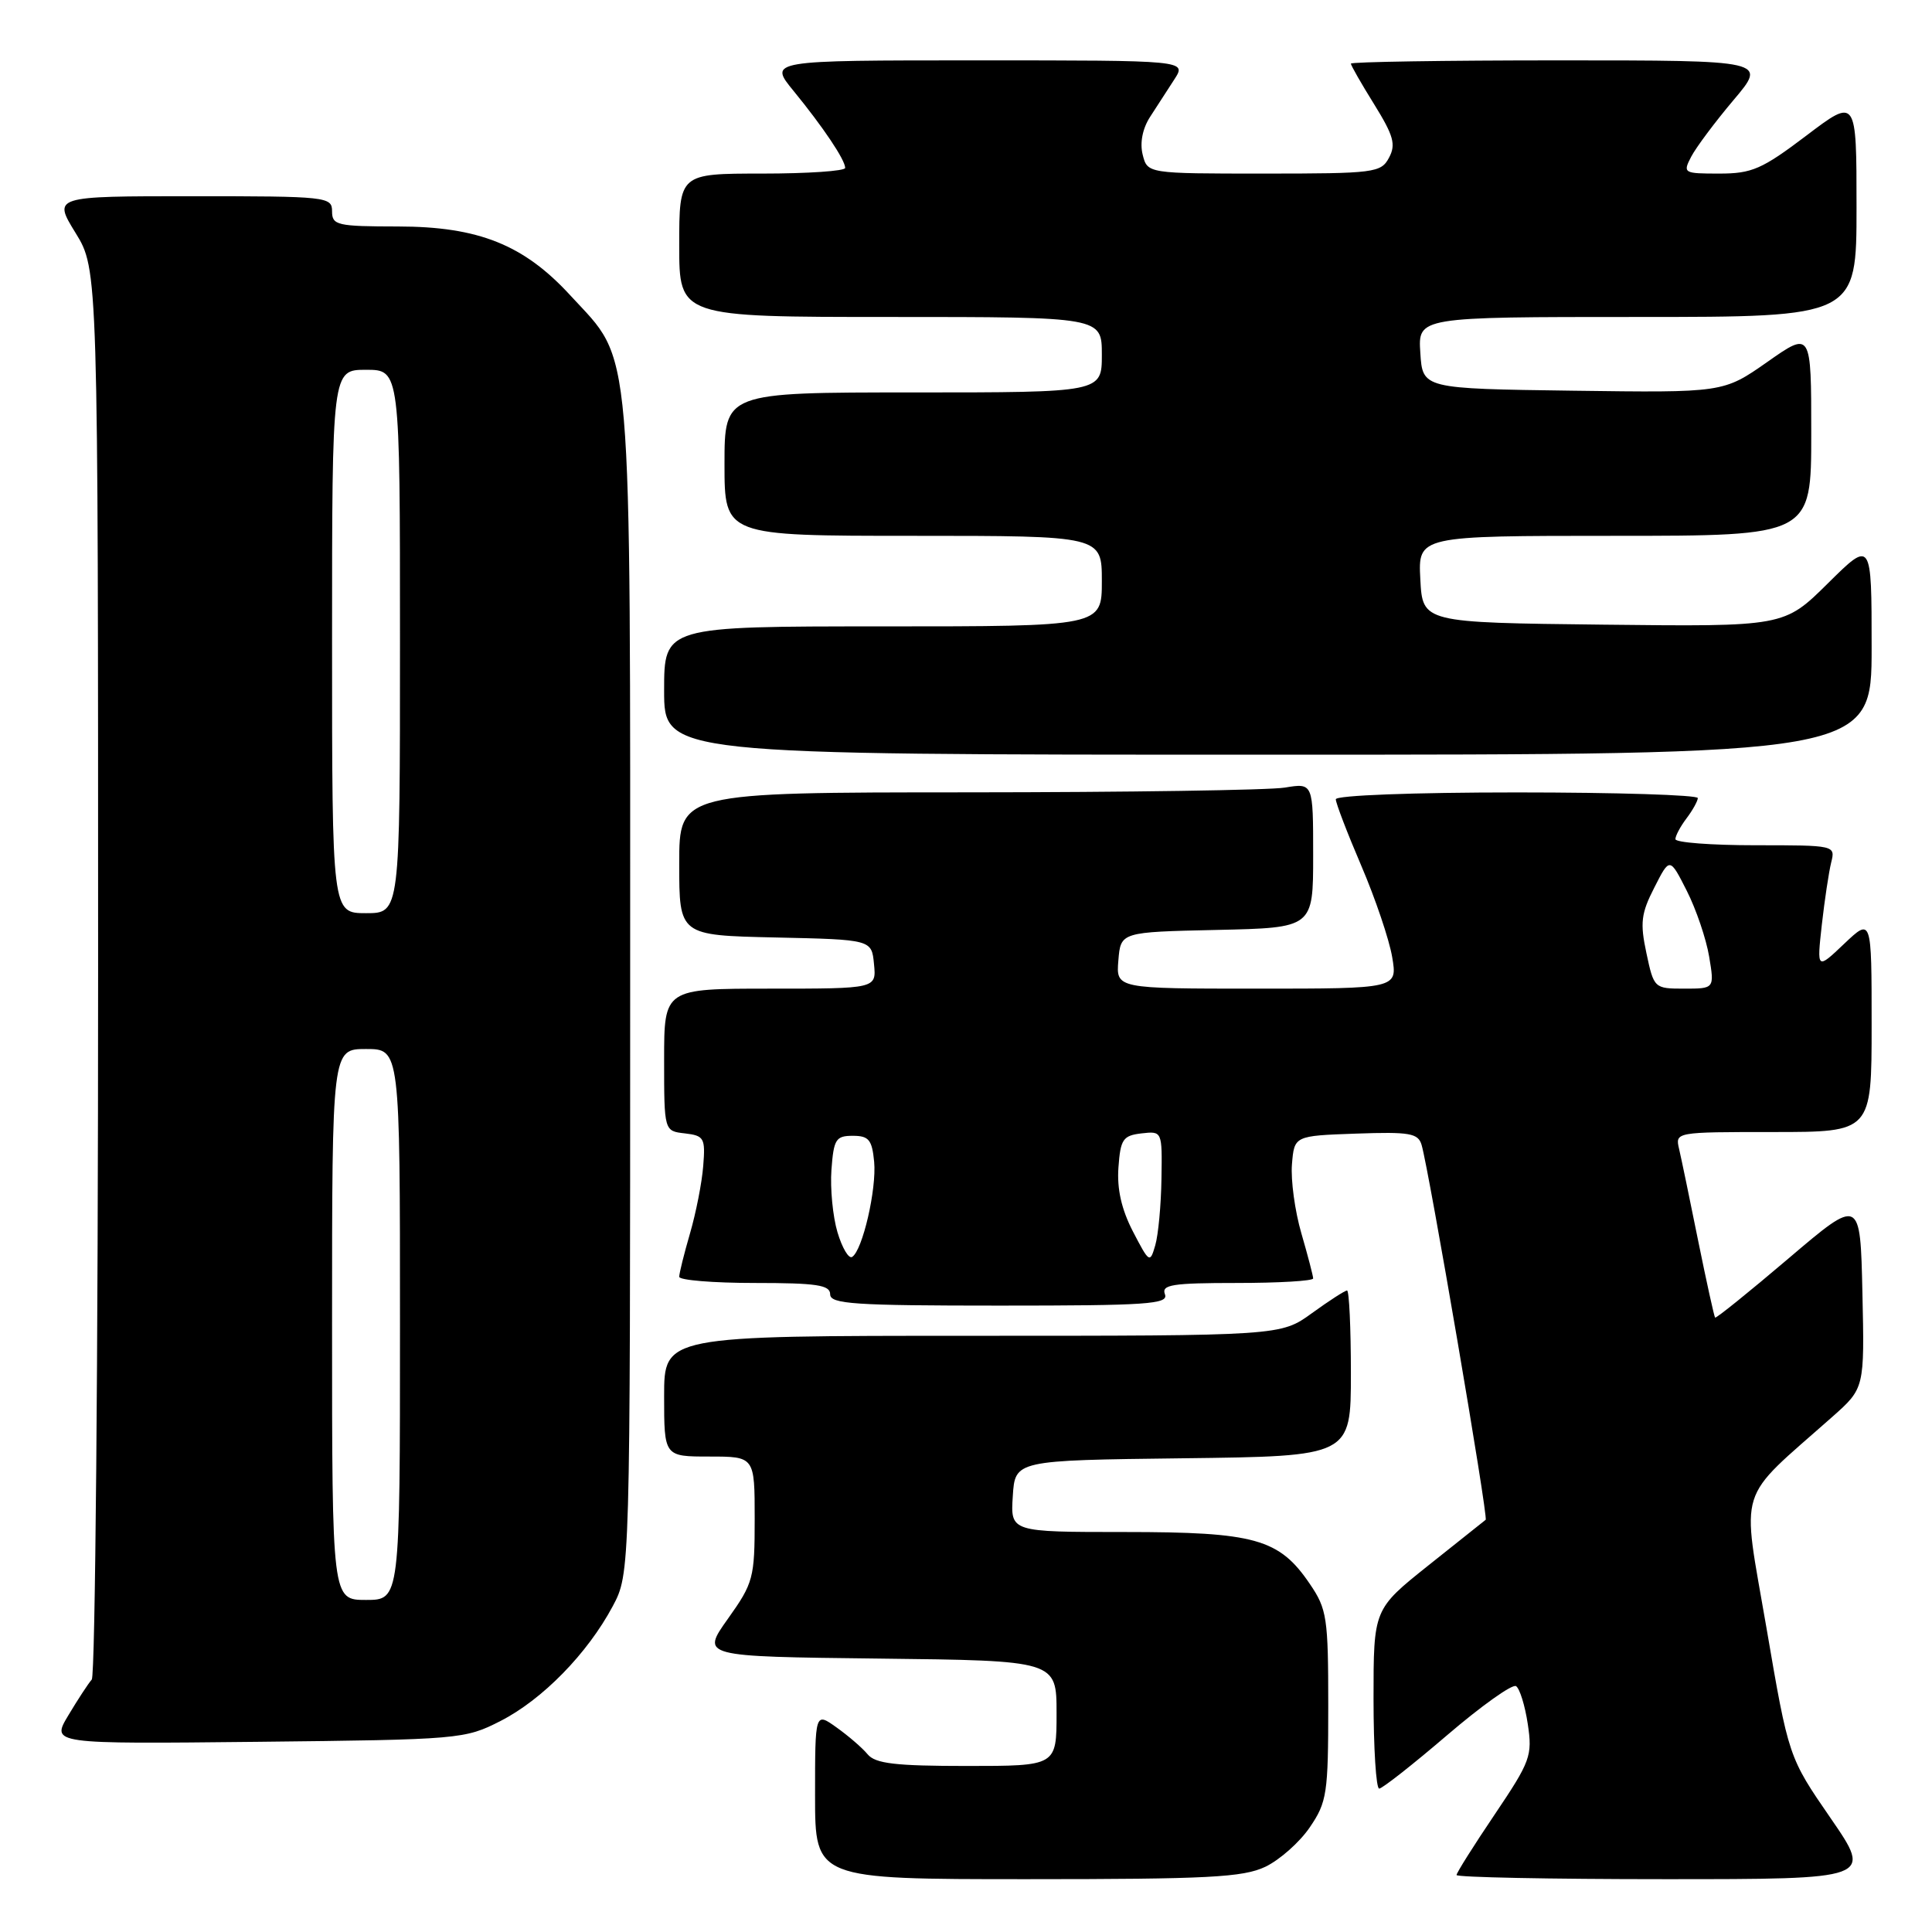 <?xml version="1.0" encoding="UTF-8" standalone="no"?>
<!DOCTYPE svg PUBLIC "-//W3C//DTD SVG 1.1//EN" "http://www.w3.org/Graphics/SVG/1.1/DTD/svg11.dtd" >
<svg xmlns="http://www.w3.org/2000/svg" xmlns:xlink="http://www.w3.org/1999/xlink" version="1.1" viewBox="0 0 256 256">
 <g >
 <path fill="currentColor"
d=" M 167.66 247.36 C 169.56 246.45 172.22 244.10 173.56 242.12 C 175.83 238.79 176.00 237.64 176.00 226.00 C 176.00 214.36 175.83 213.21 173.56 209.88 C 169.50 203.89 166.31 203.00 149.04 203.00 C 133.89 203.00 133.89 203.00 134.20 198.25 C 134.50 193.50 134.50 193.50 156.75 193.23 C 179.00 192.96 179.00 192.96 179.00 181.98 C 179.00 175.94 178.77 171.00 178.49 171.00 C 178.21 171.00 176.12 172.35 173.84 174.00 C 169.70 177.00 169.70 177.00 128.85 177.00 C 88.00 177.00 88.00 177.00 88.00 185.00 C 88.00 193.00 88.00 193.00 94.00 193.00 C 100.00 193.00 100.00 193.00 100.00 201.25 C 100.00 209.10 99.83 209.75 96.45 214.50 C 92.89 219.50 92.89 219.50 116.45 219.77 C 140.00 220.04 140.00 220.04 140.00 227.02 C 140.00 234.00 140.00 234.00 128.12 234.00 C 118.63 234.00 115.99 233.69 114.96 232.45 C 114.26 231.60 112.40 230.00 110.84 228.89 C 108.00 226.86 108.00 226.86 108.00 237.93 C 108.00 249.00 108.00 249.00 136.10 249.00 C 160.09 249.00 164.70 248.76 167.66 247.36 Z  M 242.57 240.92 C 237.00 232.84 237.00 232.84 234.06 215.67 C 230.77 196.48 229.95 199.12 242.80 187.73 C 247.06 183.95 247.06 183.95 246.78 171.31 C 246.50 158.66 246.50 158.66 237.00 166.74 C 231.78 171.18 227.39 174.72 227.26 174.59 C 227.14 174.47 226.13 169.89 225.02 164.43 C 223.92 158.97 222.78 153.49 222.49 152.25 C 221.96 150.00 221.99 150.00 234.98 150.00 C 248.00 150.00 248.00 150.00 248.00 135.80 C 248.00 121.61 248.00 121.61 244.37 125.05 C 240.74 128.50 240.74 128.50 241.40 122.54 C 241.77 119.26 242.33 115.55 242.64 114.29 C 243.21 112.01 243.17 112.00 232.61 112.00 C 226.77 112.00 222.00 111.64 222.00 111.19 C 222.00 110.75 222.66 109.51 223.47 108.44 C 224.28 107.37 224.95 106.16 224.97 105.75 C 224.99 105.34 214.20 105.00 201.00 105.00 C 187.22 105.00 177.00 105.39 177.00 105.91 C 177.00 106.41 178.52 110.38 180.38 114.72 C 182.24 119.06 184.08 124.50 184.47 126.81 C 185.18 131.00 185.18 131.00 166.53 131.00 C 147.88 131.00 147.88 131.00 148.19 127.25 C 148.50 123.50 148.50 123.50 161.25 123.22 C 174.00 122.94 174.00 122.94 174.00 113.34 C 174.00 103.74 174.00 103.74 170.25 104.36 C 168.19 104.70 149.29 104.98 128.25 104.99 C 90.00 105.00 90.00 105.00 90.00 114.47 C 90.00 123.94 90.00 123.94 102.75 124.22 C 115.50 124.50 115.50 124.50 115.81 127.75 C 116.13 131.00 116.13 131.00 102.06 131.00 C 88.00 131.00 88.00 131.00 88.00 140.43 C 88.00 149.87 88.00 149.87 90.75 150.18 C 93.30 150.48 93.48 150.79 93.18 154.50 C 93.01 156.70 92.22 160.72 91.43 163.43 C 90.64 166.14 90.00 168.73 90.00 169.18 C 90.00 169.63 94.50 170.00 100.00 170.00 C 108.22 170.00 110.00 170.27 110.00 171.50 C 110.00 172.79 113.16 173.00 132.47 173.00 C 152.03 173.00 154.86 172.81 154.36 171.50 C 153.87 170.23 155.32 170.00 163.89 170.00 C 169.45 170.00 174.00 169.73 174.00 169.40 C 174.00 169.08 173.30 166.39 172.44 163.43 C 171.58 160.48 171.02 156.36 171.19 154.28 C 171.50 150.50 171.50 150.50 179.67 150.21 C 186.80 149.96 187.91 150.15 188.37 151.71 C 189.35 155.03 197.23 201.10 196.86 201.38 C 196.66 201.53 193.24 204.26 189.25 207.44 C 182.00 213.23 182.00 213.23 182.00 225.11 C 182.00 231.65 182.34 237.00 182.75 237.00 C 183.16 236.99 187.21 233.81 191.74 229.93 C 196.27 226.05 200.38 223.12 200.88 223.42 C 201.37 223.73 202.07 225.99 202.44 228.45 C 203.07 232.65 202.80 233.38 198.06 240.42 C 195.28 244.54 193.00 248.16 193.00 248.45 C 193.00 248.75 205.40 249.00 220.57 249.00 C 248.13 249.00 248.13 249.00 242.57 240.92 Z  M 66.32 228.04 C 71.88 225.20 77.84 219.10 81.18 212.85 C 83.50 208.50 83.50 208.50 83.50 131.00 C 83.50 43.48 83.91 48.21 75.59 39.16 C 69.42 32.43 63.41 30.02 52.75 30.01 C 44.67 30.00 44.00 29.85 44.00 28.00 C 44.00 26.07 43.33 26.00 25.51 26.00 C 7.02 26.00 7.02 26.00 10.01 30.86 C 13.00 35.72 13.00 35.72 13.00 128.66 C 13.00 179.78 12.62 222.03 12.16 222.55 C 11.70 223.07 10.30 225.21 9.05 227.30 C 6.78 231.09 6.78 231.09 34.14 230.80 C 60.95 230.51 61.60 230.45 66.32 228.04 Z  M 248.00 85.78 C 248.00 71.56 248.00 71.56 242.20 77.30 C 236.40 83.04 236.40 83.04 212.45 82.77 C 188.50 82.50 188.50 82.50 188.20 76.75 C 187.90 71.00 187.90 71.00 213.95 71.00 C 240.00 71.00 240.00 71.00 240.00 57.44 C 240.00 43.87 240.00 43.87 234.18 47.96 C 228.35 52.04 228.35 52.04 208.43 51.77 C 188.50 51.50 188.50 51.50 188.20 46.75 C 187.89 42.00 187.89 42.00 216.95 42.00 C 246.00 42.00 246.00 42.00 246.00 27.47 C 246.00 12.93 246.00 12.93 239.35 17.97 C 233.47 22.42 232.14 23.00 227.82 23.00 C 223.07 23.00 222.96 22.94 224.10 20.75 C 224.75 19.51 227.27 16.14 229.71 13.25 C 234.15 8.00 234.15 8.00 206.58 8.00 C 191.41 8.00 179.00 8.20 179.00 8.43 C 179.00 8.67 180.39 11.10 182.09 13.83 C 184.66 17.98 184.99 19.15 184.05 20.90 C 182.99 22.89 182.15 23.00 167.48 23.00 C 152.04 23.00 152.04 23.00 151.41 20.49 C 151.02 18.93 151.39 17.04 152.39 15.49 C 153.28 14.12 154.73 11.87 155.62 10.50 C 157.23 8.00 157.23 8.00 129.53 8.00 C 101.83 8.00 101.83 8.00 105.17 12.07 C 109.07 16.84 111.99 21.19 111.99 22.25 C 112.00 22.66 107.05 23.00 101.00 23.00 C 90.00 23.00 90.00 23.00 90.00 32.50 C 90.00 42.00 90.00 42.00 118.00 42.00 C 146.00 42.00 146.00 42.00 146.00 47.00 C 146.00 52.00 146.00 52.00 121.00 52.00 C 96.00 52.00 96.00 52.00 96.00 61.50 C 96.00 71.00 96.00 71.00 121.00 71.00 C 146.00 71.00 146.00 71.00 146.00 77.00 C 146.00 83.00 146.00 83.00 117.00 83.00 C 88.00 83.00 88.00 83.00 88.00 91.50 C 88.00 100.00 88.00 100.00 168.00 100.00 C 248.00 100.00 248.00 100.00 248.00 85.78 Z  M 110.97 163.28 C 110.35 161.20 109.99 157.47 110.17 155.00 C 110.47 150.95 110.75 150.50 113.00 150.50 C 115.12 150.50 115.55 151.02 115.83 153.94 C 116.17 157.56 114.29 165.70 112.91 166.55 C 112.46 166.83 111.59 165.36 110.97 163.28 Z  M 150.12 163.18 C 148.60 160.24 147.99 157.53 148.20 154.68 C 148.47 150.95 148.80 150.47 151.25 150.18 C 154.00 149.87 154.00 149.87 153.90 156.18 C 153.85 159.66 153.48 163.62 153.08 165.00 C 152.38 167.42 152.29 167.36 150.12 163.18 Z  M 218.16 126.30 C 217.30 122.28 217.45 121.03 219.21 117.60 C 221.25 113.58 221.25 113.58 223.51 118.04 C 224.75 120.49 226.08 124.41 226.47 126.75 C 227.18 131.00 227.18 131.00 223.17 131.00 C 219.20 131.00 219.15 130.95 218.16 126.30 Z  M 44.00 175.50 C 44.00 139.00 44.00 139.00 48.50 139.00 C 53.00 139.00 53.00 139.00 53.00 175.50 C 53.00 212.00 53.00 212.00 48.50 212.00 C 44.00 212.00 44.00 212.00 44.00 175.50 Z  M 44.00 85.00 C 44.00 49.00 44.00 49.00 48.50 49.00 C 53.00 49.00 53.00 49.00 53.00 85.00 C 53.00 121.00 53.00 121.00 48.50 121.00 C 44.00 121.00 44.00 121.00 44.00 85.00 Z "/>
</g>
</svg>
